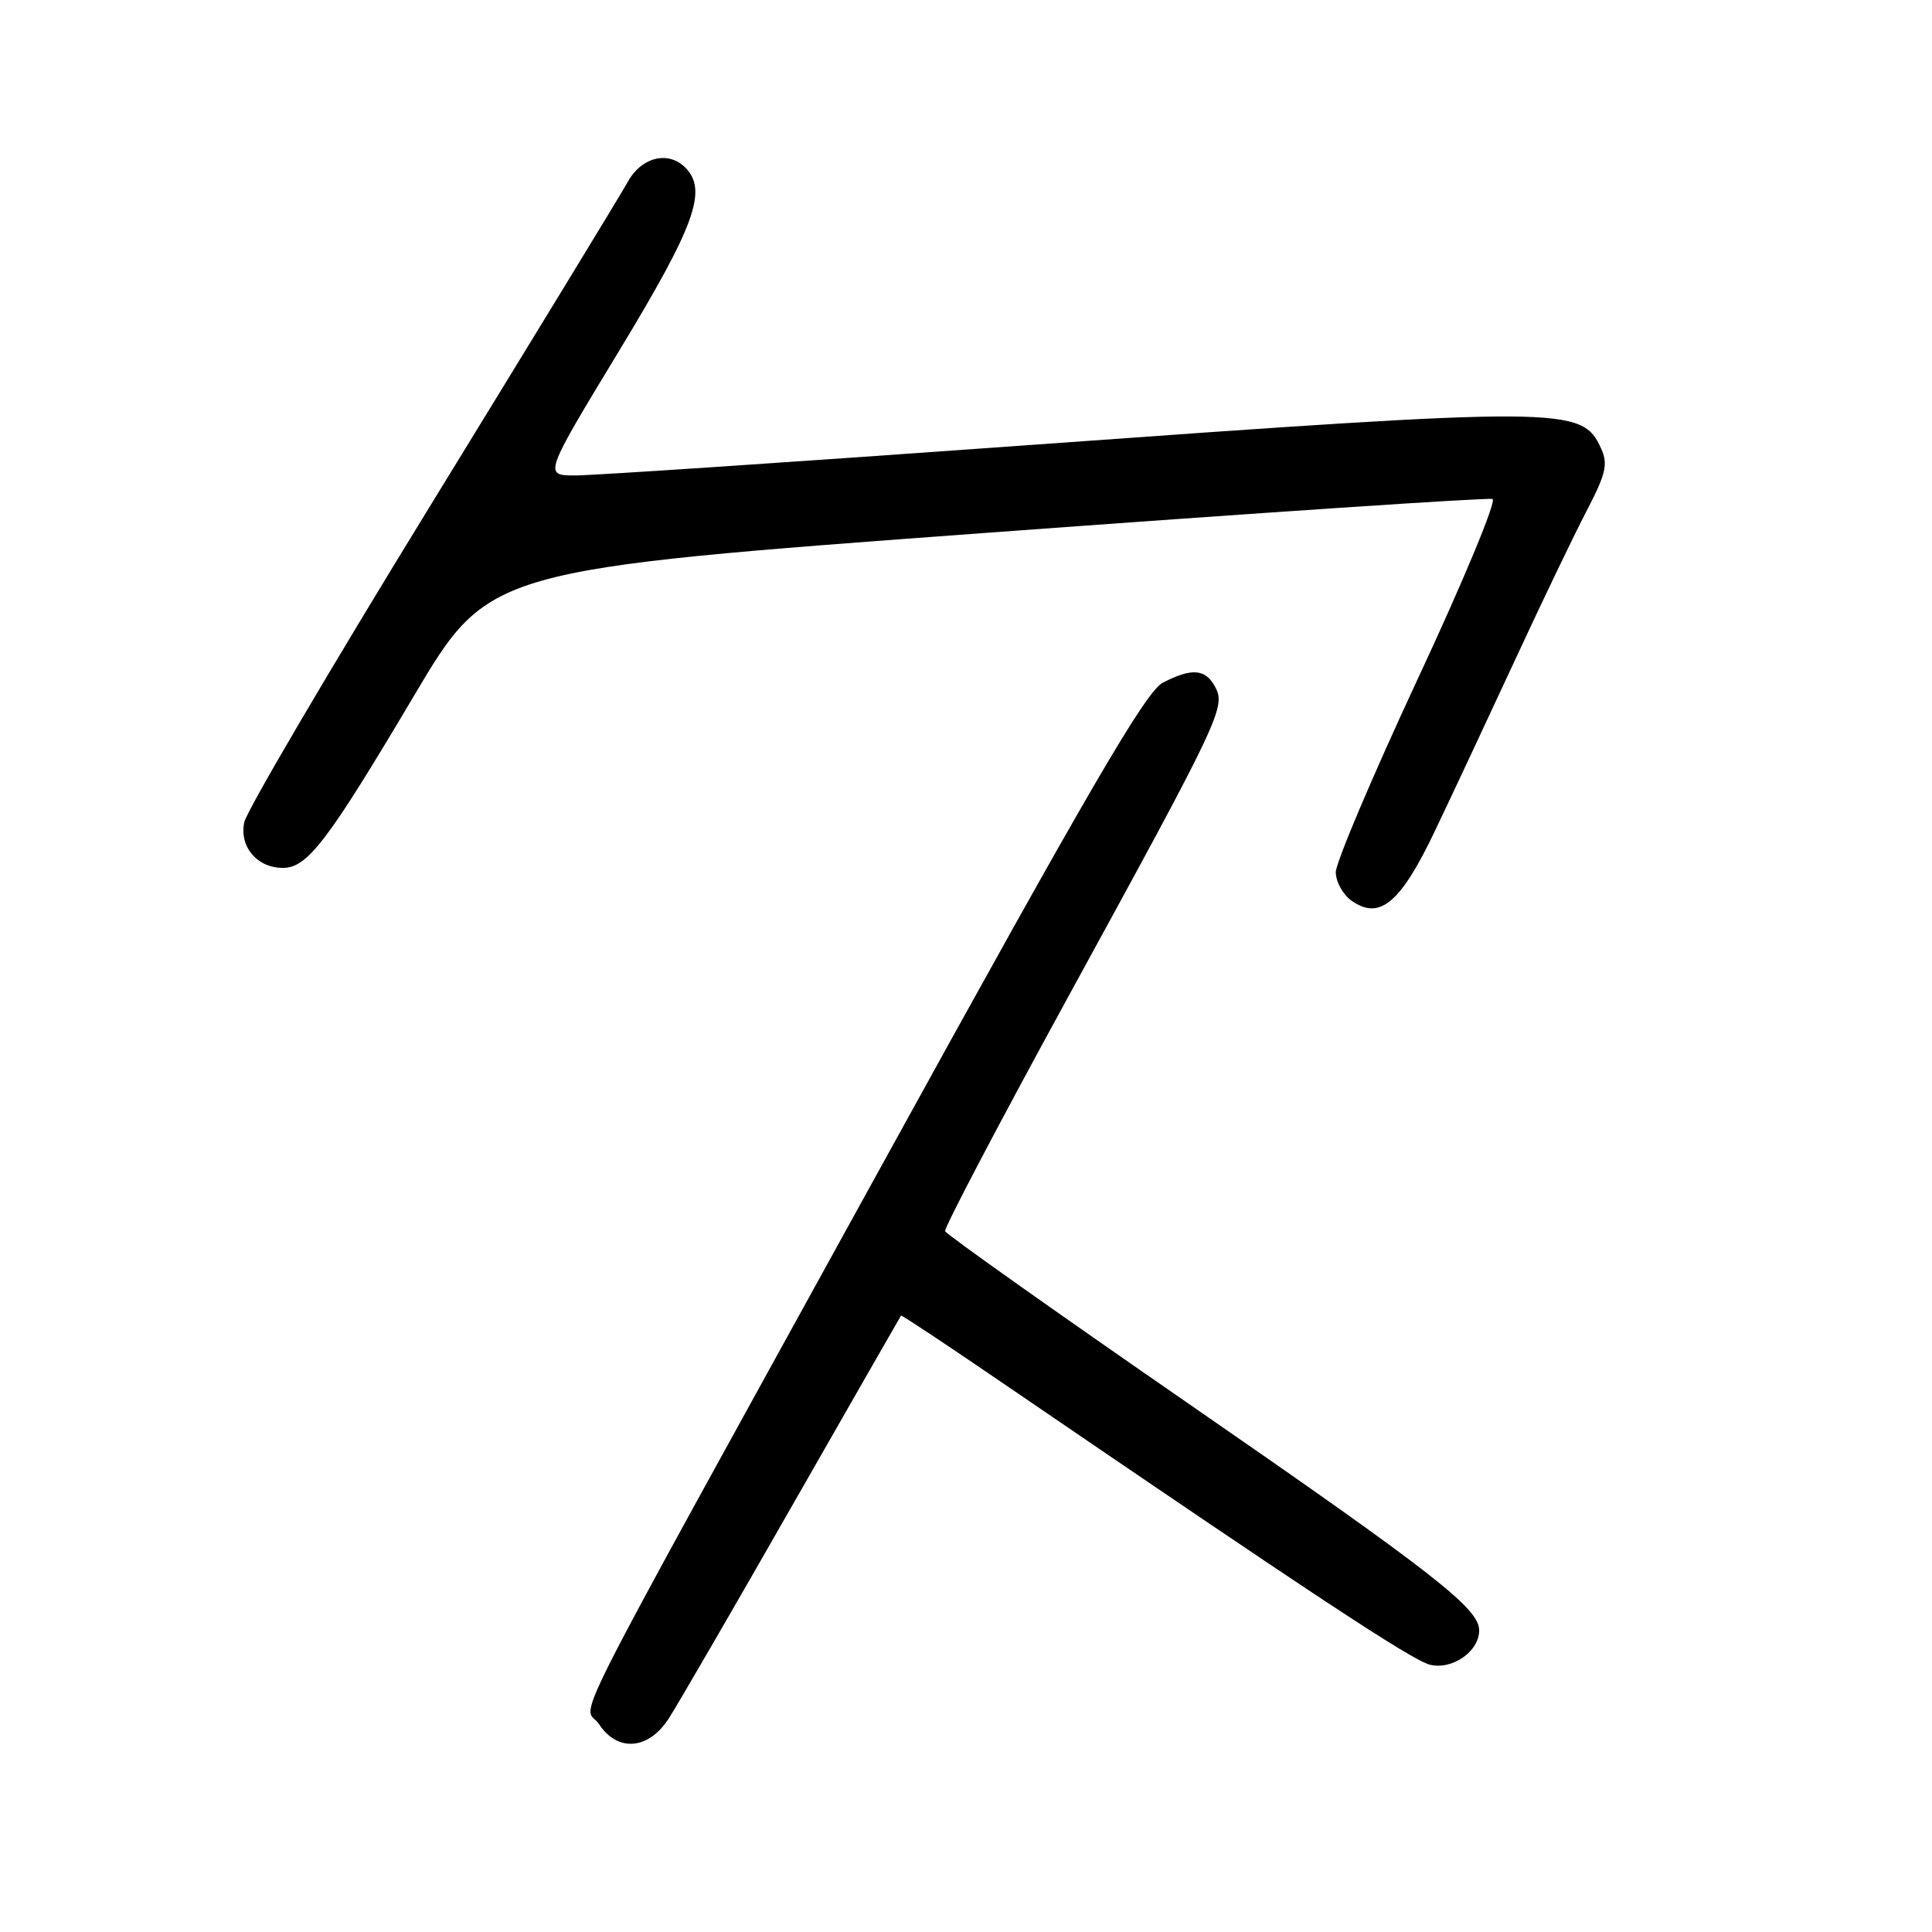 <?xml version="1.0" encoding="UTF-8" standalone="no"?>
<!DOCTYPE svg PUBLIC "-//W3C//DTD SVG 1.1//EN" "http://www.w3.org/Graphics/SVG/1.1/DTD/svg11.dtd" >
<svg xmlns="http://www.w3.org/2000/svg" xmlns:xlink="http://www.w3.org/1999/xlink" version="1.1" viewBox="0 0 256 256">
 <g >
 <path fill="currentColor"
d=" M 88.59 227.74 C 89.75 225.96 97.12 213.25 104.97 199.50 C 112.83 185.75 119.32 174.42 119.39 174.32 C 119.47 174.22 125.82 178.44 133.51 183.70 C 173.81 211.23 187.08 219.98 189.46 220.58 C 192.41 221.32 196.00 218.83 196.00 216.04 C 196.00 213.13 190.13 208.55 157.50 186.00 C 139.90 173.84 125.38 163.55 125.23 163.14 C 125.08 162.72 132.46 148.69 141.62 131.94 C 161.77 95.11 162.44 93.69 161.01 91.01 C 159.73 88.62 157.91 88.48 154.08 90.46 C 151.82 91.63 144.34 104.47 116.95 154.21 C 73.10 233.84 77.37 225.39 79.39 228.48 C 81.83 232.19 85.93 231.86 88.59 227.74 Z  M 190.15 110.07 C 192.40 105.36 197.14 95.23 200.70 87.56 C 204.25 79.89 208.53 70.97 210.21 67.75 C 212.80 62.77 213.10 61.50 212.15 59.42 C 209.61 53.85 207.67 53.84 136.00 59.00 C 105.47 61.20 78.59 63.00 76.26 63.00 C 72.03 63.00 72.03 63.00 82.01 46.53 C 92.12 29.85 93.80 25.20 90.80 22.20 C 88.54 19.94 85.01 20.81 83.20 24.07 C 82.27 25.76 70.56 44.94 57.20 66.71 C 43.83 88.47 32.65 107.49 32.36 108.97 C 31.71 112.22 34.07 115.00 37.48 115.00 C 40.74 115.00 43.39 111.52 54.86 92.19 C 64.78 75.46 64.78 75.46 130.76 70.60 C 167.04 67.93 197.20 65.91 197.77 66.12 C 198.34 66.33 193.90 77.02 187.90 89.87 C 181.91 102.73 177.00 114.29 177.00 115.57 C 177.00 116.84 177.95 118.55 179.12 119.37 C 182.83 121.97 185.60 119.64 190.15 110.07 Z "/>
</g>
</svg>